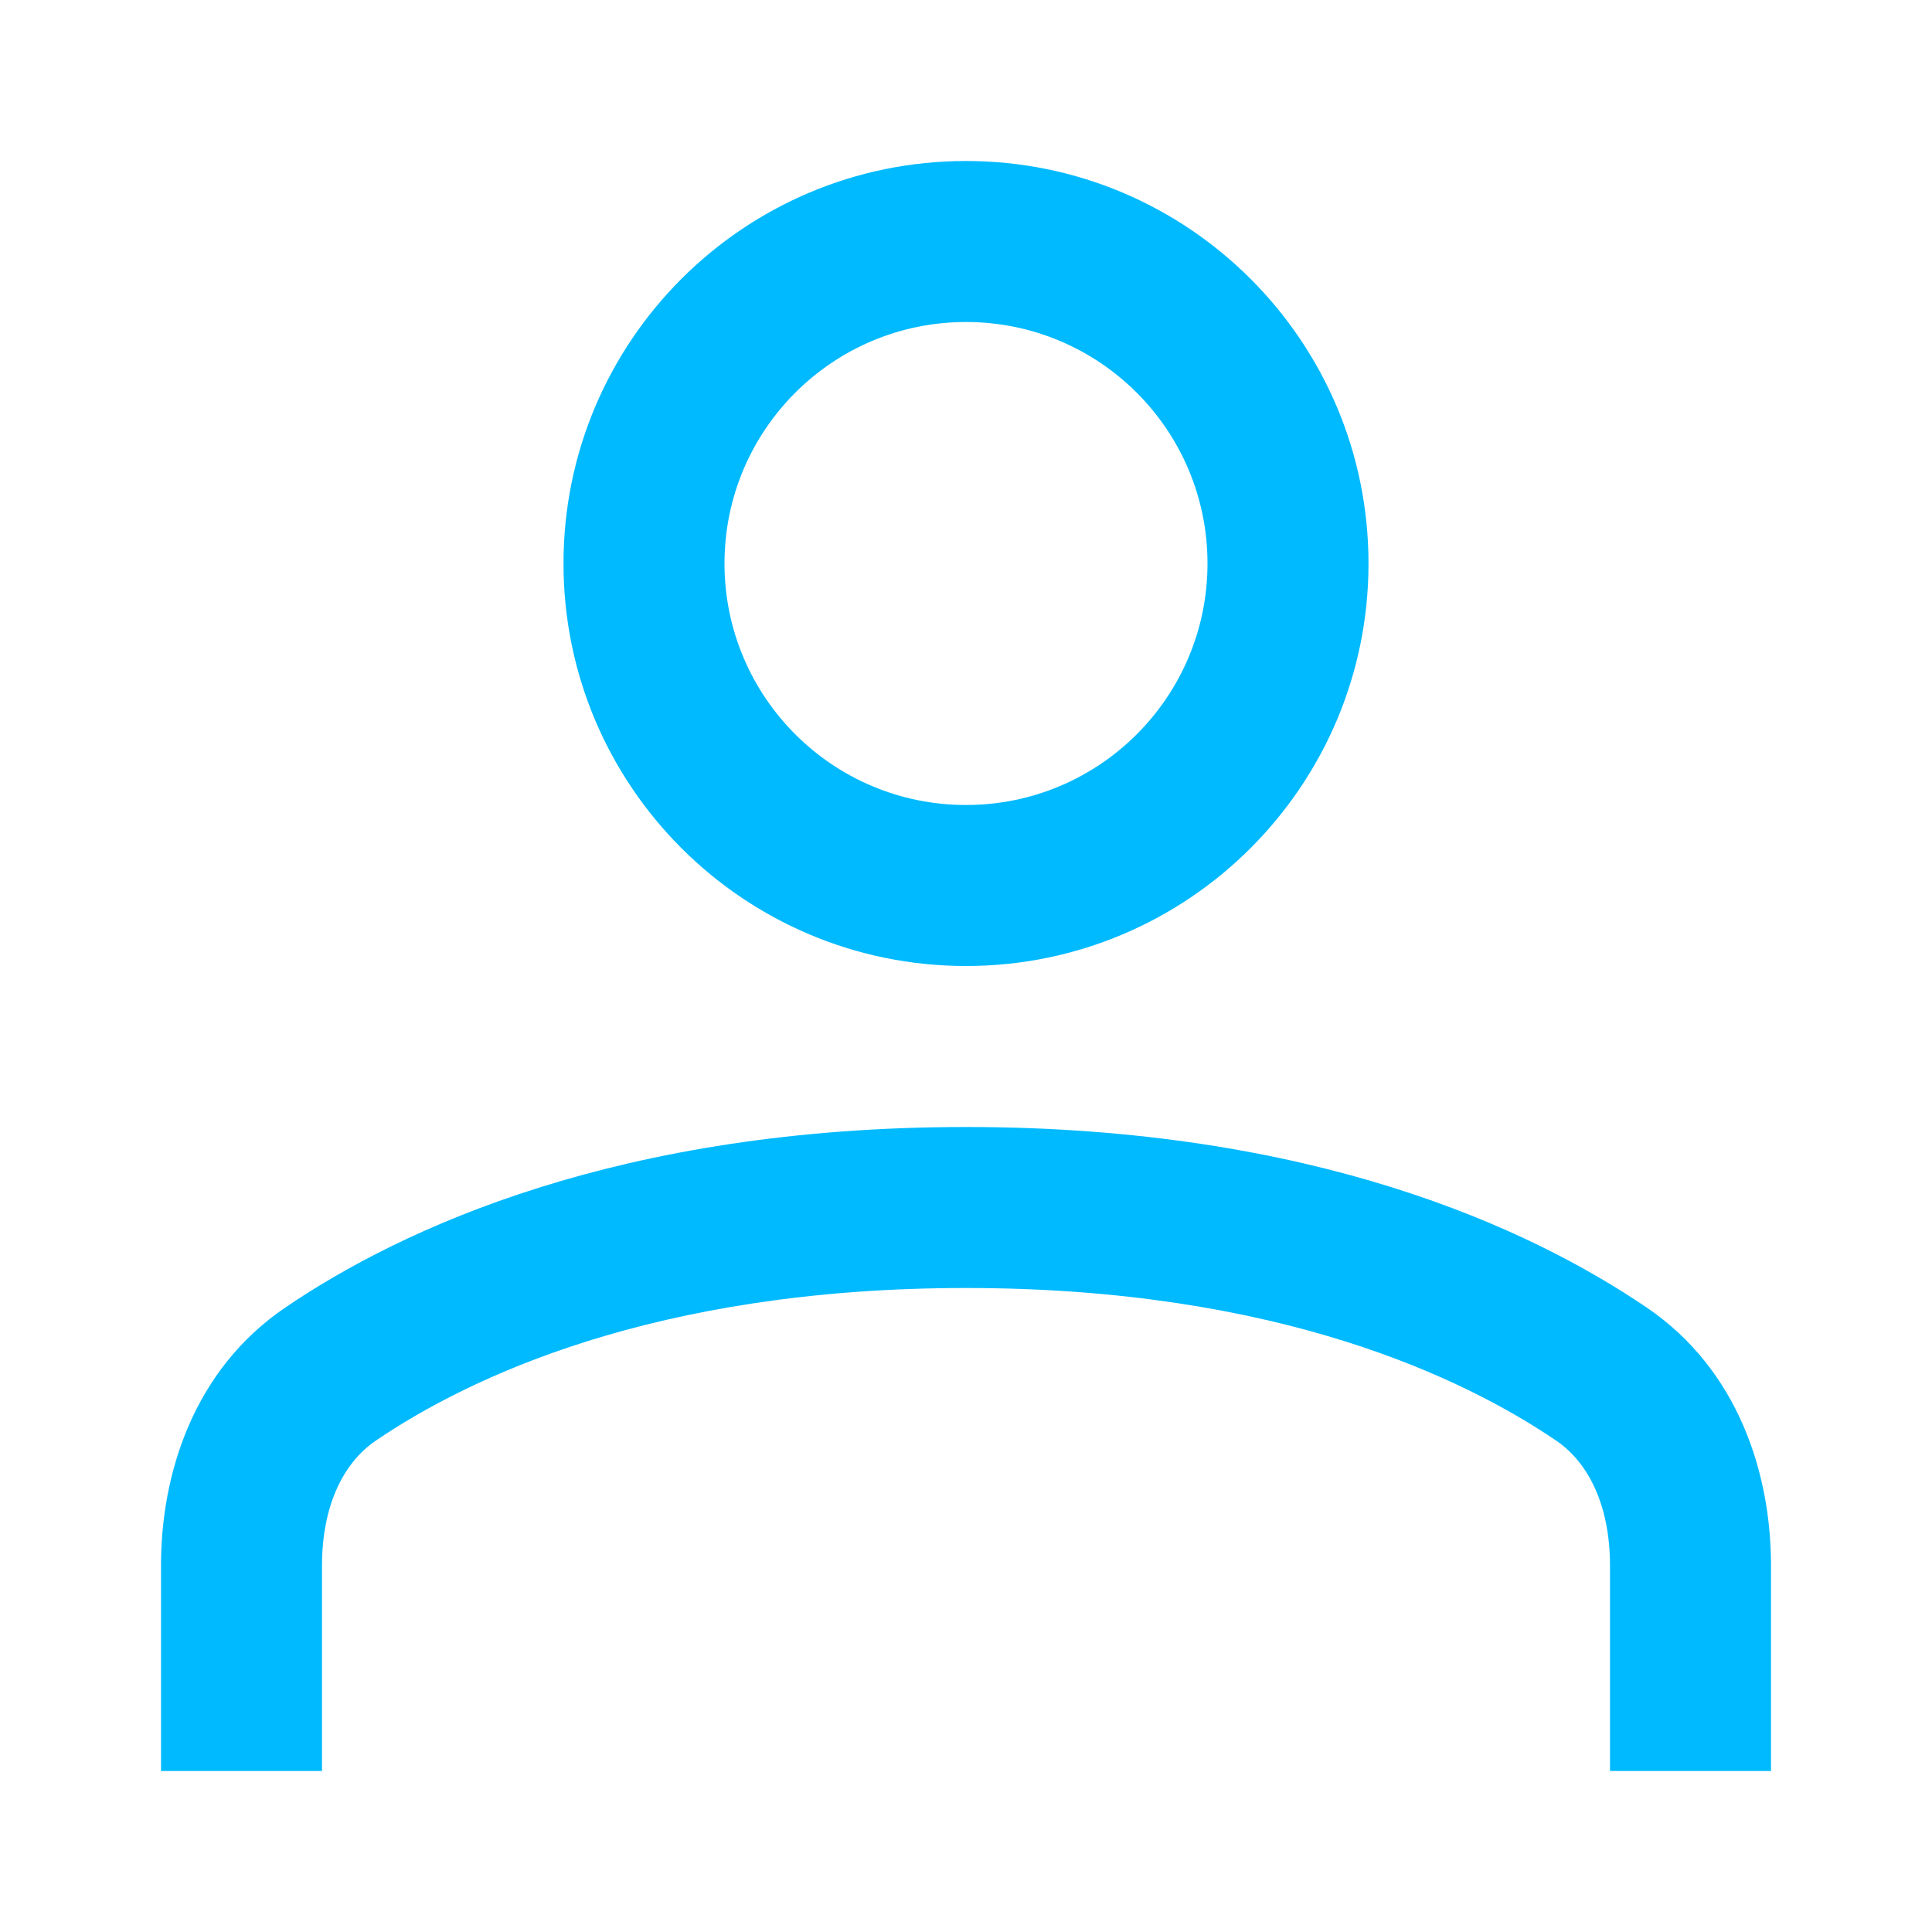 <svg width="24" height="24" viewBox="0 0 24 24" fill="none" xmlns="http://www.w3.org/2000/svg">
<path fill-rule="evenodd" clip-rule="evenodd" d="M12 2C9.239 2 7 4.239 7 7C7 9.761 9.239 12 12 12C14.761 12 17 9.761 17 7C17 4.239 14.761 2 12 2ZM9 7C9 5.343 10.343 4 12 4C13.657 4 15 5.343 15 7C15 8.657 13.657 10 12 10C10.343 10 9 8.657 9 7Z" fill="#00BAFF"/>
<path d="M22 22V19.448C22 18.304 21.593 17.016 20.458 16.244C19.002 15.254 16.3 14 12 14C7.699 14 4.998 15.254 3.542 16.244C2.407 17.016 2 18.304 2 19.448V22H4V19.448C4 18.721 4.255 18.178 4.667 17.897C5.803 17.125 8.115 16 12 16C15.885 16 18.197 17.125 19.333 17.897C19.745 18.178 20 18.721 20 19.448V22H22Z" fill="#00BAFF"/>
</svg>
